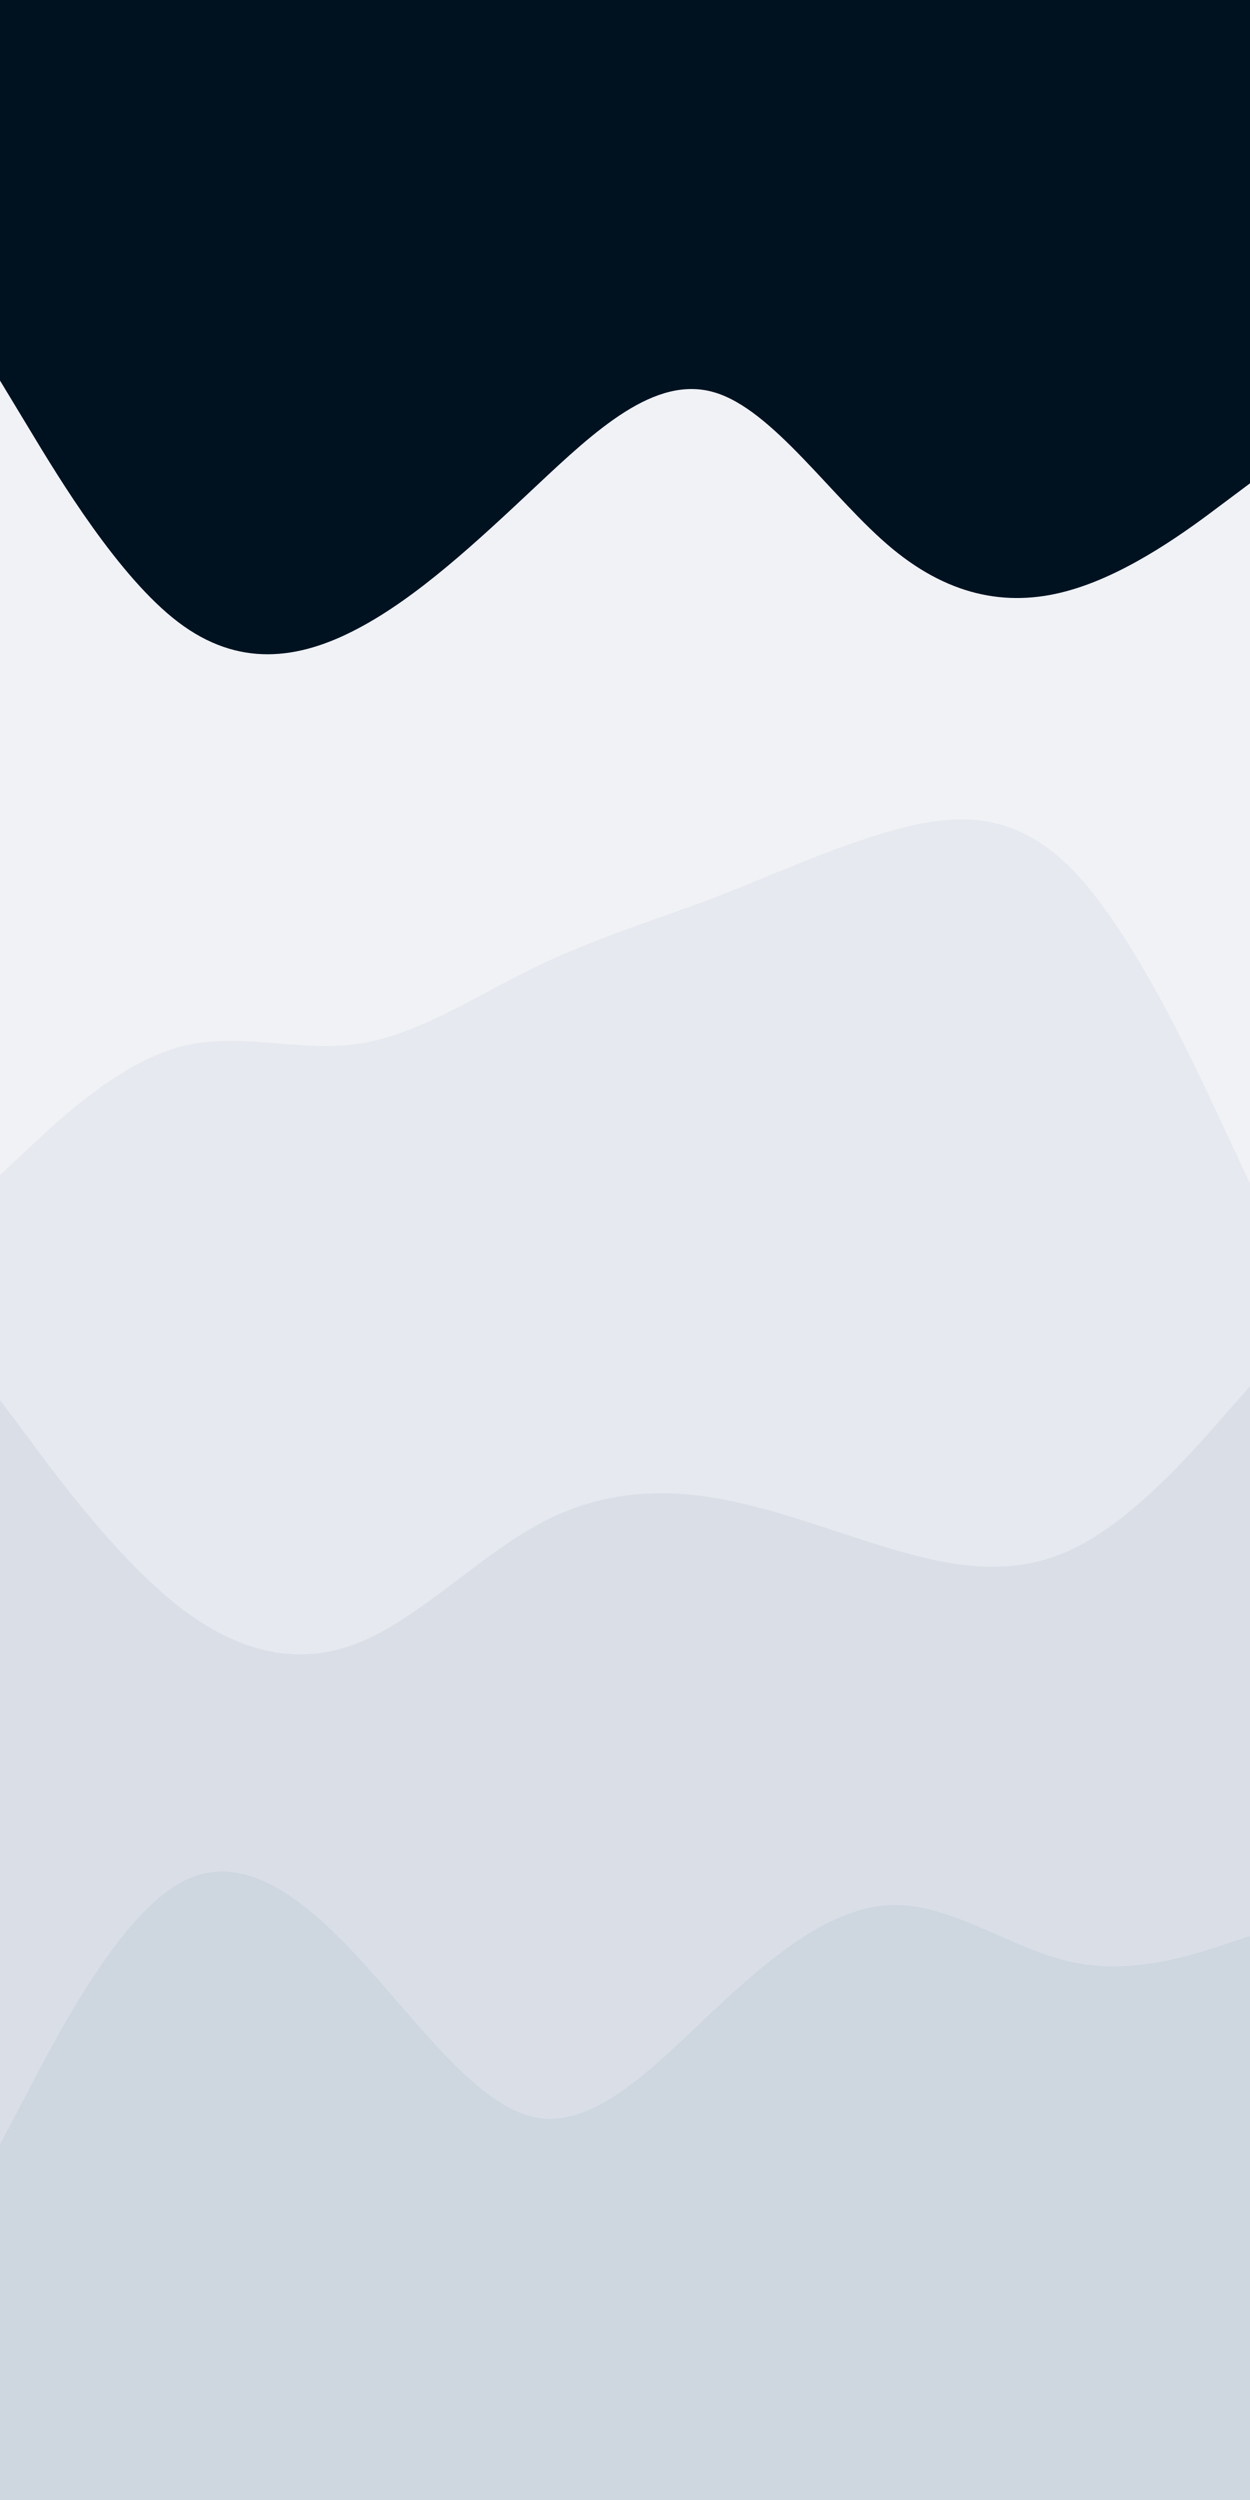 <svg id="visual" viewBox="0 0 450 900" width="450" height="900" xmlns="http://www.w3.org/2000/svg" xmlns:xlink="http://www.w3.org/1999/xlink" version="1.1"><rect x="0" y="0" width="450" height="900" fill="#001220"></rect><path d="M0 137L10.7 154.7C21.3 172.3 42.7 207.7 64.2 224C85.7 240.3 107.3 237.7 128.8 226.3C150.3 215 171.7 195 193 175C214.3 155 235.7 135 257 141.2C278.3 147.3 299.7 179.7 321.2 197.5C342.7 215.3 364.3 218.7 385.8 212.3C407.3 206 428.7 190 439.3 182L450 174L450 901L439.3 901C428.7 901 407.3 901 385.8 901C364.3 901 342.7 901 321.2 901C299.7 901 278.3 901 257 901C235.7 901 214.3 901 193 901C171.7 901 150.3 901 128.8 901C107.3 901 85.7 901 64.2 901C42.7 901 21.3 901 10.7 901L0 901Z" fill="#f1f2f6"></path><path d="M0 423L10.7 413C21.3 403 42.7 383 64.2 377C85.7 371 107.3 379 128.8 375.8C150.3 372.7 171.7 358.3 193 348C214.3 337.7 235.7 331.3 257 323.2C278.3 315 299.7 305 321.2 299C342.7 293 364.3 291 385.8 312.8C407.3 334.7 428.7 380.3 439.3 403.2L450 426L450 901L439.3 901C428.7 901 407.3 901 385.8 901C364.3 901 342.7 901 321.2 901C299.7 901 278.3 901 257 901C235.7 901 214.3 901 193 901C171.7 901 150.3 901 128.8 901C107.3 901 85.7 901 64.2 901C42.7 901 21.3 901 10.7 901L0 901Z" fill="#e6e9ef"></path><path d="M0 504L10.7 518.3C21.3 532.7 42.7 561.3 64.2 578.2C85.7 595 107.3 600 128.8 591.5C150.3 583 171.7 561 193 549.2C214.3 537.3 235.7 535.7 257 539.2C278.3 542.7 299.7 551.3 321.2 557.7C342.7 564 364.3 568 385.8 557.8C407.3 547.7 428.7 523.3 439.3 511.2L450 499L450 901L439.3 901C428.7 901 407.3 901 385.8 901C364.3 901 342.7 901 321.2 901C299.7 901 278.3 901 257 901C235.7 901 214.3 901 193 901C171.7 901 150.3 901 128.8 901C107.3 901 85.7 901 64.2 901C42.7 901 21.3 901 10.7 901L0 901Z" fill="#dadfe7"></path><path d="M0 772L10.7 751.7C21.3 731.3 42.7 690.7 64.2 678.2C85.7 665.7 107.3 681.3 128.8 704.5C150.3 727.7 171.7 758.3 193 762.3C214.3 766.3 235.7 743.7 257 723.7C278.3 703.7 299.7 686.3 321.2 685.8C342.7 685.3 364.3 701.7 385.8 706.3C407.3 711 428.7 704 439.3 700.5L450 697L450 901L439.3 901C428.7 901 407.3 901 385.8 901C364.3 901 342.7 901 321.2 901C299.7 901 278.3 901 257 901C235.7 901 214.3 901 193 901C171.7 901 150.3 901 128.8 901C107.3 901 85.7 901 64.2 901C42.7 901 21.3 901 10.7 901L0 901Z" fill="#ced6e0"></path></svg>